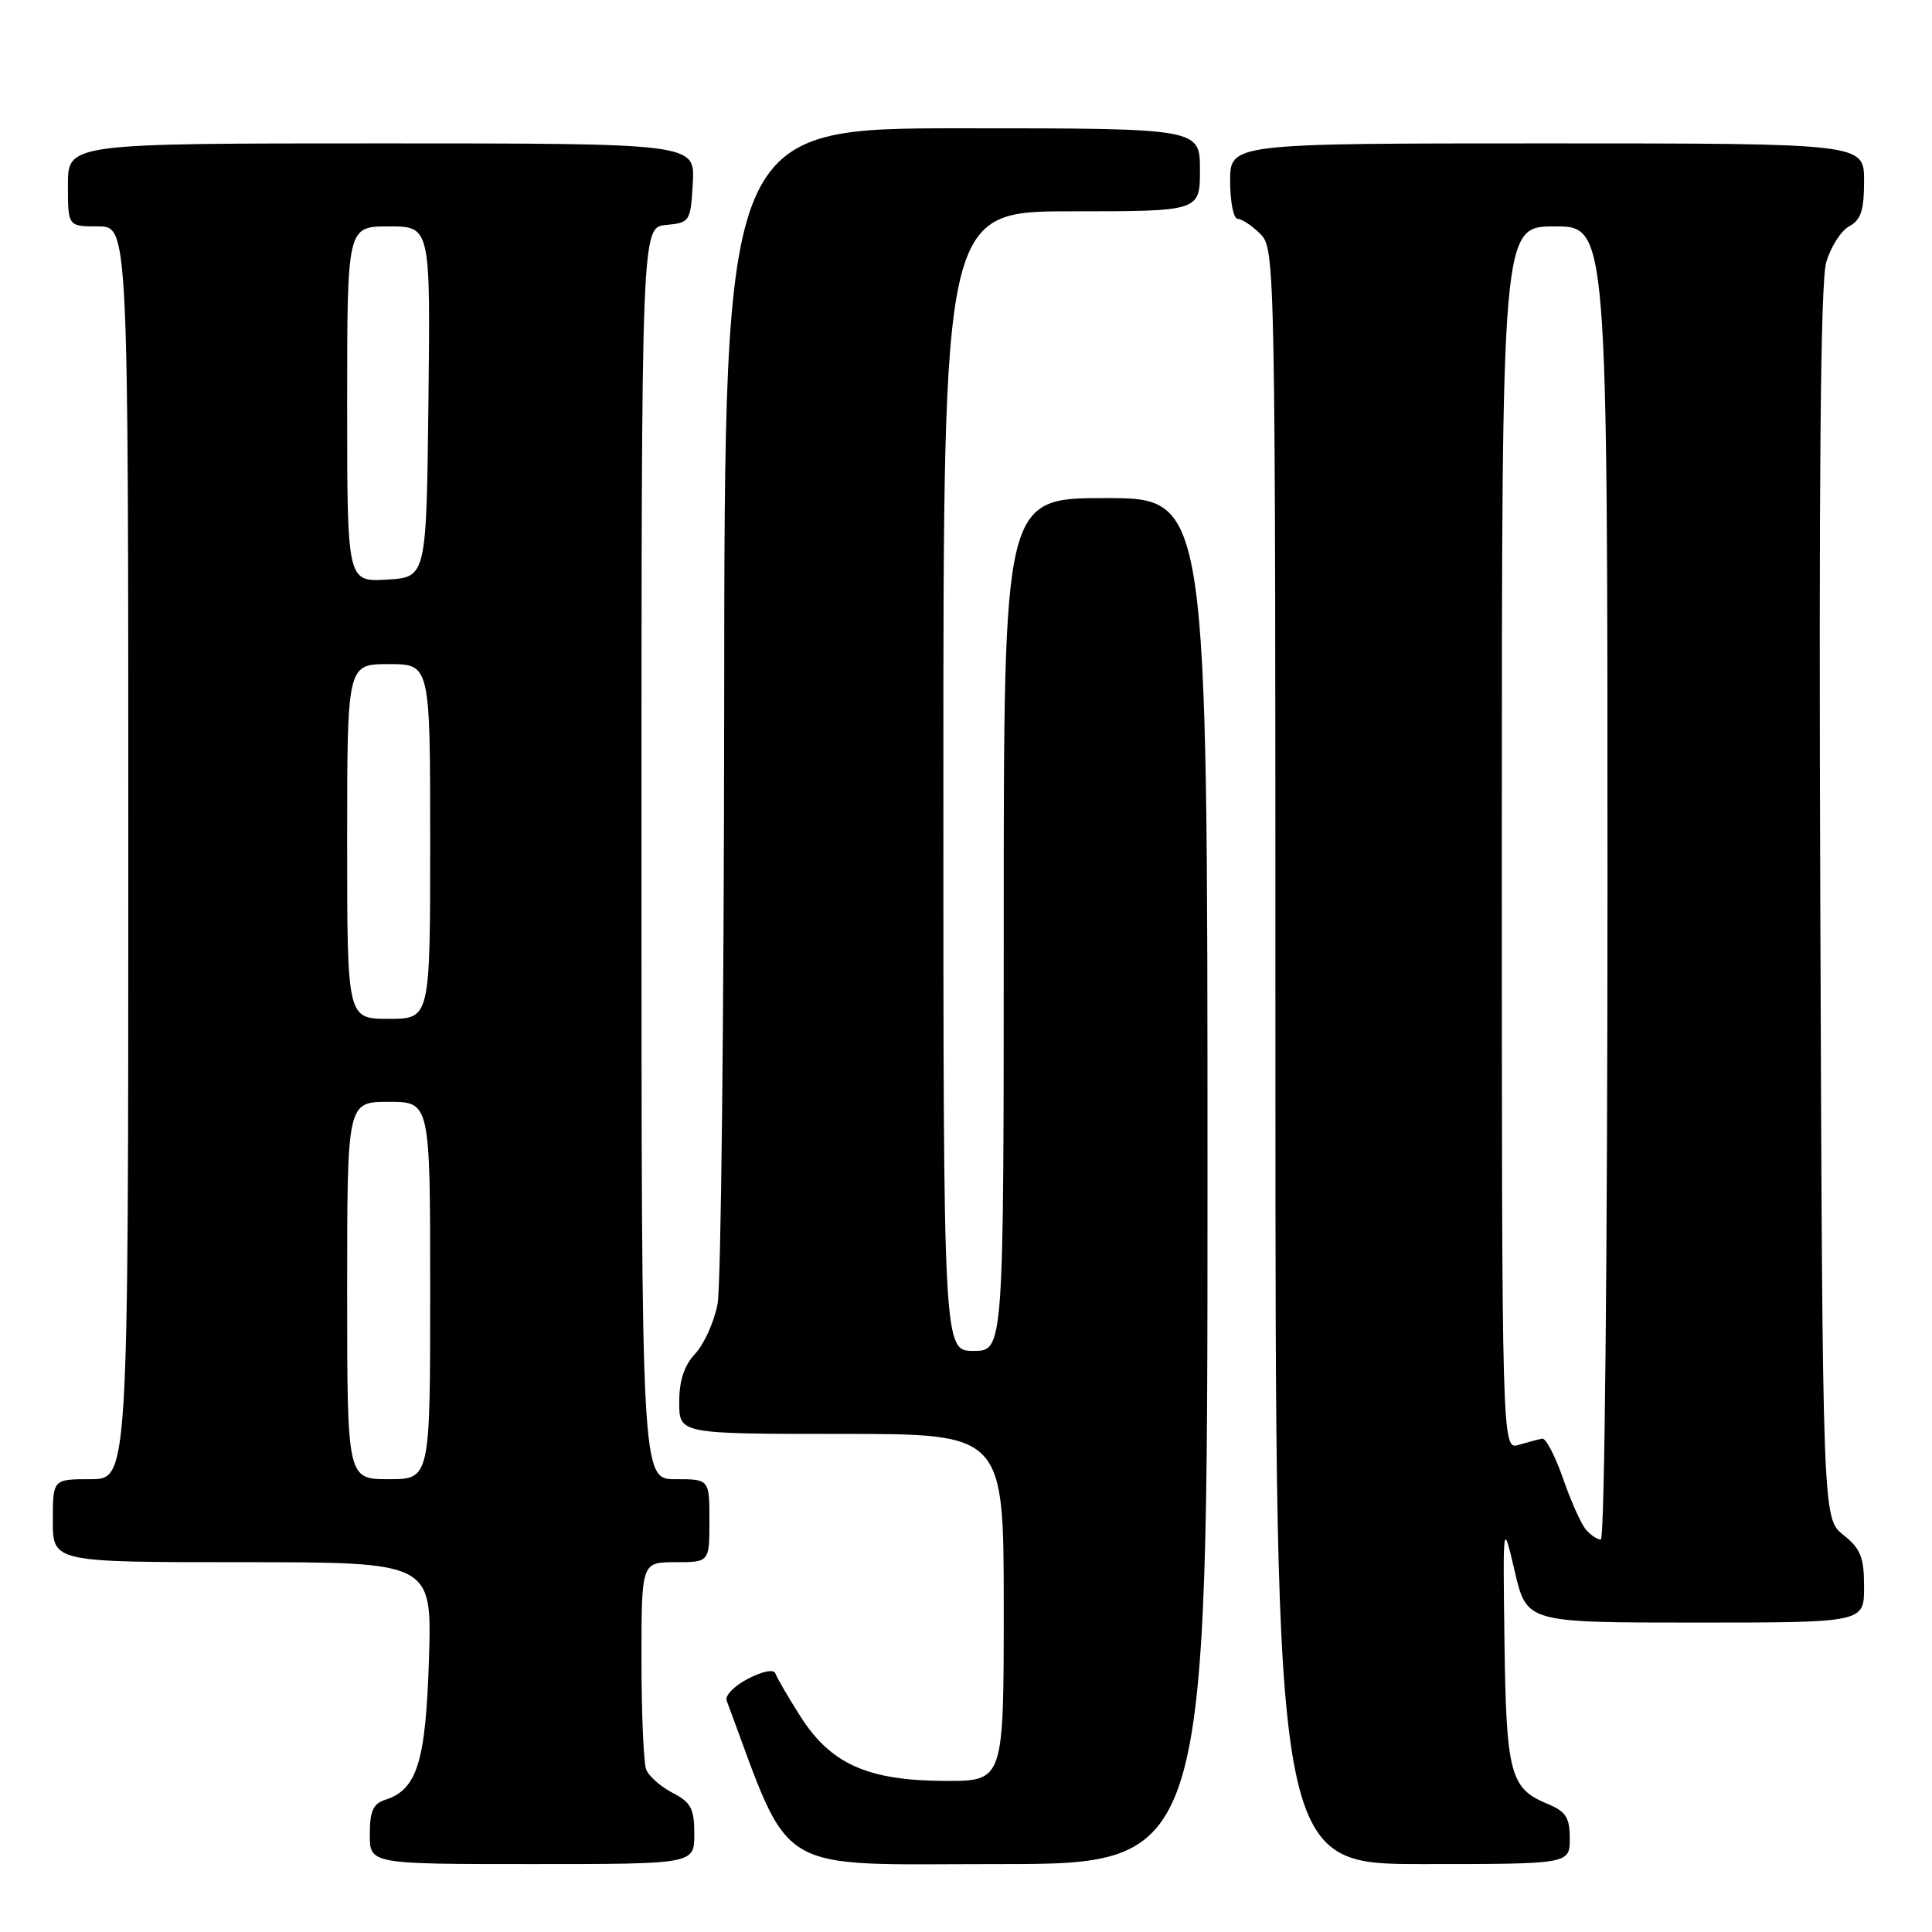 <?xml version="1.0" encoding="UTF-8" standalone="no"?>
<!DOCTYPE svg PUBLIC "-//W3C//DTD SVG 1.1//EN" "http://www.w3.org/Graphics/SVG/1.1/DTD/svg11.dtd" >
<svg xmlns="http://www.w3.org/2000/svg" xmlns:xlink="http://www.w3.org/1999/xlink" version="1.1" viewBox="0 0 256 256">
 <g >
 <path fill="currentColor"
d=" M 92.00 243.03 C 92.00 239.66 91.56 238.82 89.12 237.56 C 87.54 236.74 85.96 235.35 85.62 234.46 C 85.28 233.56 85.00 227.02 85.00 219.92 C 85.00 207.00 85.00 207.00 89.50 207.00 C 94.00 207.00 94.00 207.00 94.00 201.50 C 94.00 196.00 94.00 196.00 89.50 196.00 C 85.00 196.00 85.00 196.00 85.00 113.06 C 85.00 30.13 85.00 30.13 88.25 29.81 C 91.42 29.51 91.51 29.37 91.80 24.25 C 92.10 19.00 92.10 19.00 50.55 19.00 C 9.00 19.00 9.00 19.00 9.00 24.50 C 9.00 30.00 9.00 30.00 13.00 30.00 C 17.00 30.00 17.00 30.00 17.00 113.00 C 17.00 196.00 17.00 196.00 12.00 196.00 C 7.00 196.00 7.00 196.00 7.00 201.50 C 7.00 207.00 7.00 207.00 32.12 207.00 C 57.24 207.00 57.24 207.00 56.84 219.84 C 56.41 233.48 55.27 237.14 51.03 238.49 C 49.44 238.99 49.00 240.00 49.00 243.07 C 49.00 247.00 49.00 247.00 70.50 247.00 C 92.00 247.00 92.00 247.00 92.00 243.03 Z  M 160.00 156.50 C 160.00 66.00 160.00 66.00 146.50 66.00 C 133.00 66.00 133.00 66.00 133.00 122.50 C 133.00 179.00 133.00 179.00 129.00 179.00 C 125.00 179.00 125.00 179.00 125.00 103.50 C 125.00 28.00 125.00 28.00 142.00 28.00 C 159.00 28.00 159.00 28.00 159.00 22.50 C 159.00 17.00 159.00 17.00 127.50 17.00 C 96.00 17.00 96.00 17.00 95.96 92.75 C 95.93 134.41 95.54 170.44 95.08 172.80 C 94.62 175.17 93.29 178.12 92.12 179.37 C 90.66 180.93 90.00 182.92 90.00 185.81 C 90.00 190.00 90.00 190.00 111.50 190.00 C 133.00 190.00 133.00 190.00 133.00 213.00 C 133.00 236.00 133.00 236.00 125.25 235.98 C 115.00 235.95 110.07 233.75 106.05 227.42 C 104.41 224.84 102.93 222.28 102.74 221.73 C 102.55 221.15 101.04 221.44 99.12 222.44 C 97.32 223.37 96.04 224.67 96.28 225.32 C 105.04 248.82 102.02 247.00 132.25 247.00 C 160.00 247.00 160.00 247.00 160.00 156.50 Z  M 208.00 243.62 C 208.00 240.80 207.50 240.03 204.96 238.98 C 200.11 236.97 199.58 234.94 199.35 217.50 C 199.14 201.50 199.14 201.50 200.72 208.25 C 202.30 215.00 202.30 215.00 224.65 215.00 C 247.00 215.00 247.00 215.00 247.00 210.29 C 247.00 206.34 246.55 205.22 244.25 203.38 C 241.50 201.19 241.50 201.19 241.20 119.85 C 240.99 63.37 241.23 37.36 241.98 34.77 C 242.58 32.71 243.95 30.56 245.04 29.98 C 246.58 29.15 247.00 27.88 247.00 23.96 C 247.00 19.00 247.00 19.00 205.00 19.00 C 163.00 19.00 163.00 19.00 163.00 24.00 C 163.00 26.75 163.45 29.00 164.00 29.00 C 164.55 29.00 165.90 29.90 167.00 31.00 C 168.98 32.98 169.00 34.33 169.00 140.00 C 169.00 247.00 169.00 247.00 188.50 247.00 C 208.00 247.00 208.00 247.00 208.00 243.62 Z  M 46.00 171.00 C 46.00 146.00 46.00 146.00 51.50 146.00 C 57.00 146.00 57.00 146.00 57.00 171.00 C 57.00 196.00 57.00 196.00 51.50 196.00 C 46.00 196.00 46.00 196.00 46.00 171.00 Z  M 46.00 111.50 C 46.00 88.00 46.00 88.00 51.50 88.00 C 57.00 88.00 57.00 88.00 57.00 111.50 C 57.00 135.00 57.00 135.00 51.50 135.00 C 46.00 135.00 46.00 135.00 46.00 111.50 Z  M 46.00 53.55 C 46.00 30.00 46.00 30.00 51.52 30.00 C 57.04 30.00 57.04 30.00 56.77 53.25 C 56.50 76.50 56.50 76.50 51.25 76.80 C 46.00 77.10 46.00 77.10 46.00 53.55 Z  M 210.10 202.63 C 209.48 201.87 208.12 198.83 207.10 195.88 C 206.07 192.92 204.84 190.56 204.36 190.63 C 203.89 190.71 202.49 191.08 201.25 191.45 C 199.00 192.13 199.00 192.13 199.00 111.07 C 199.00 30.00 199.00 30.00 206.00 30.00 C 213.00 30.00 213.00 30.00 213.00 117.00 C 213.00 166.24 212.62 204.00 212.12 204.00 C 211.64 204.00 210.73 203.38 210.10 202.63 Z "/>
</g>
</svg>